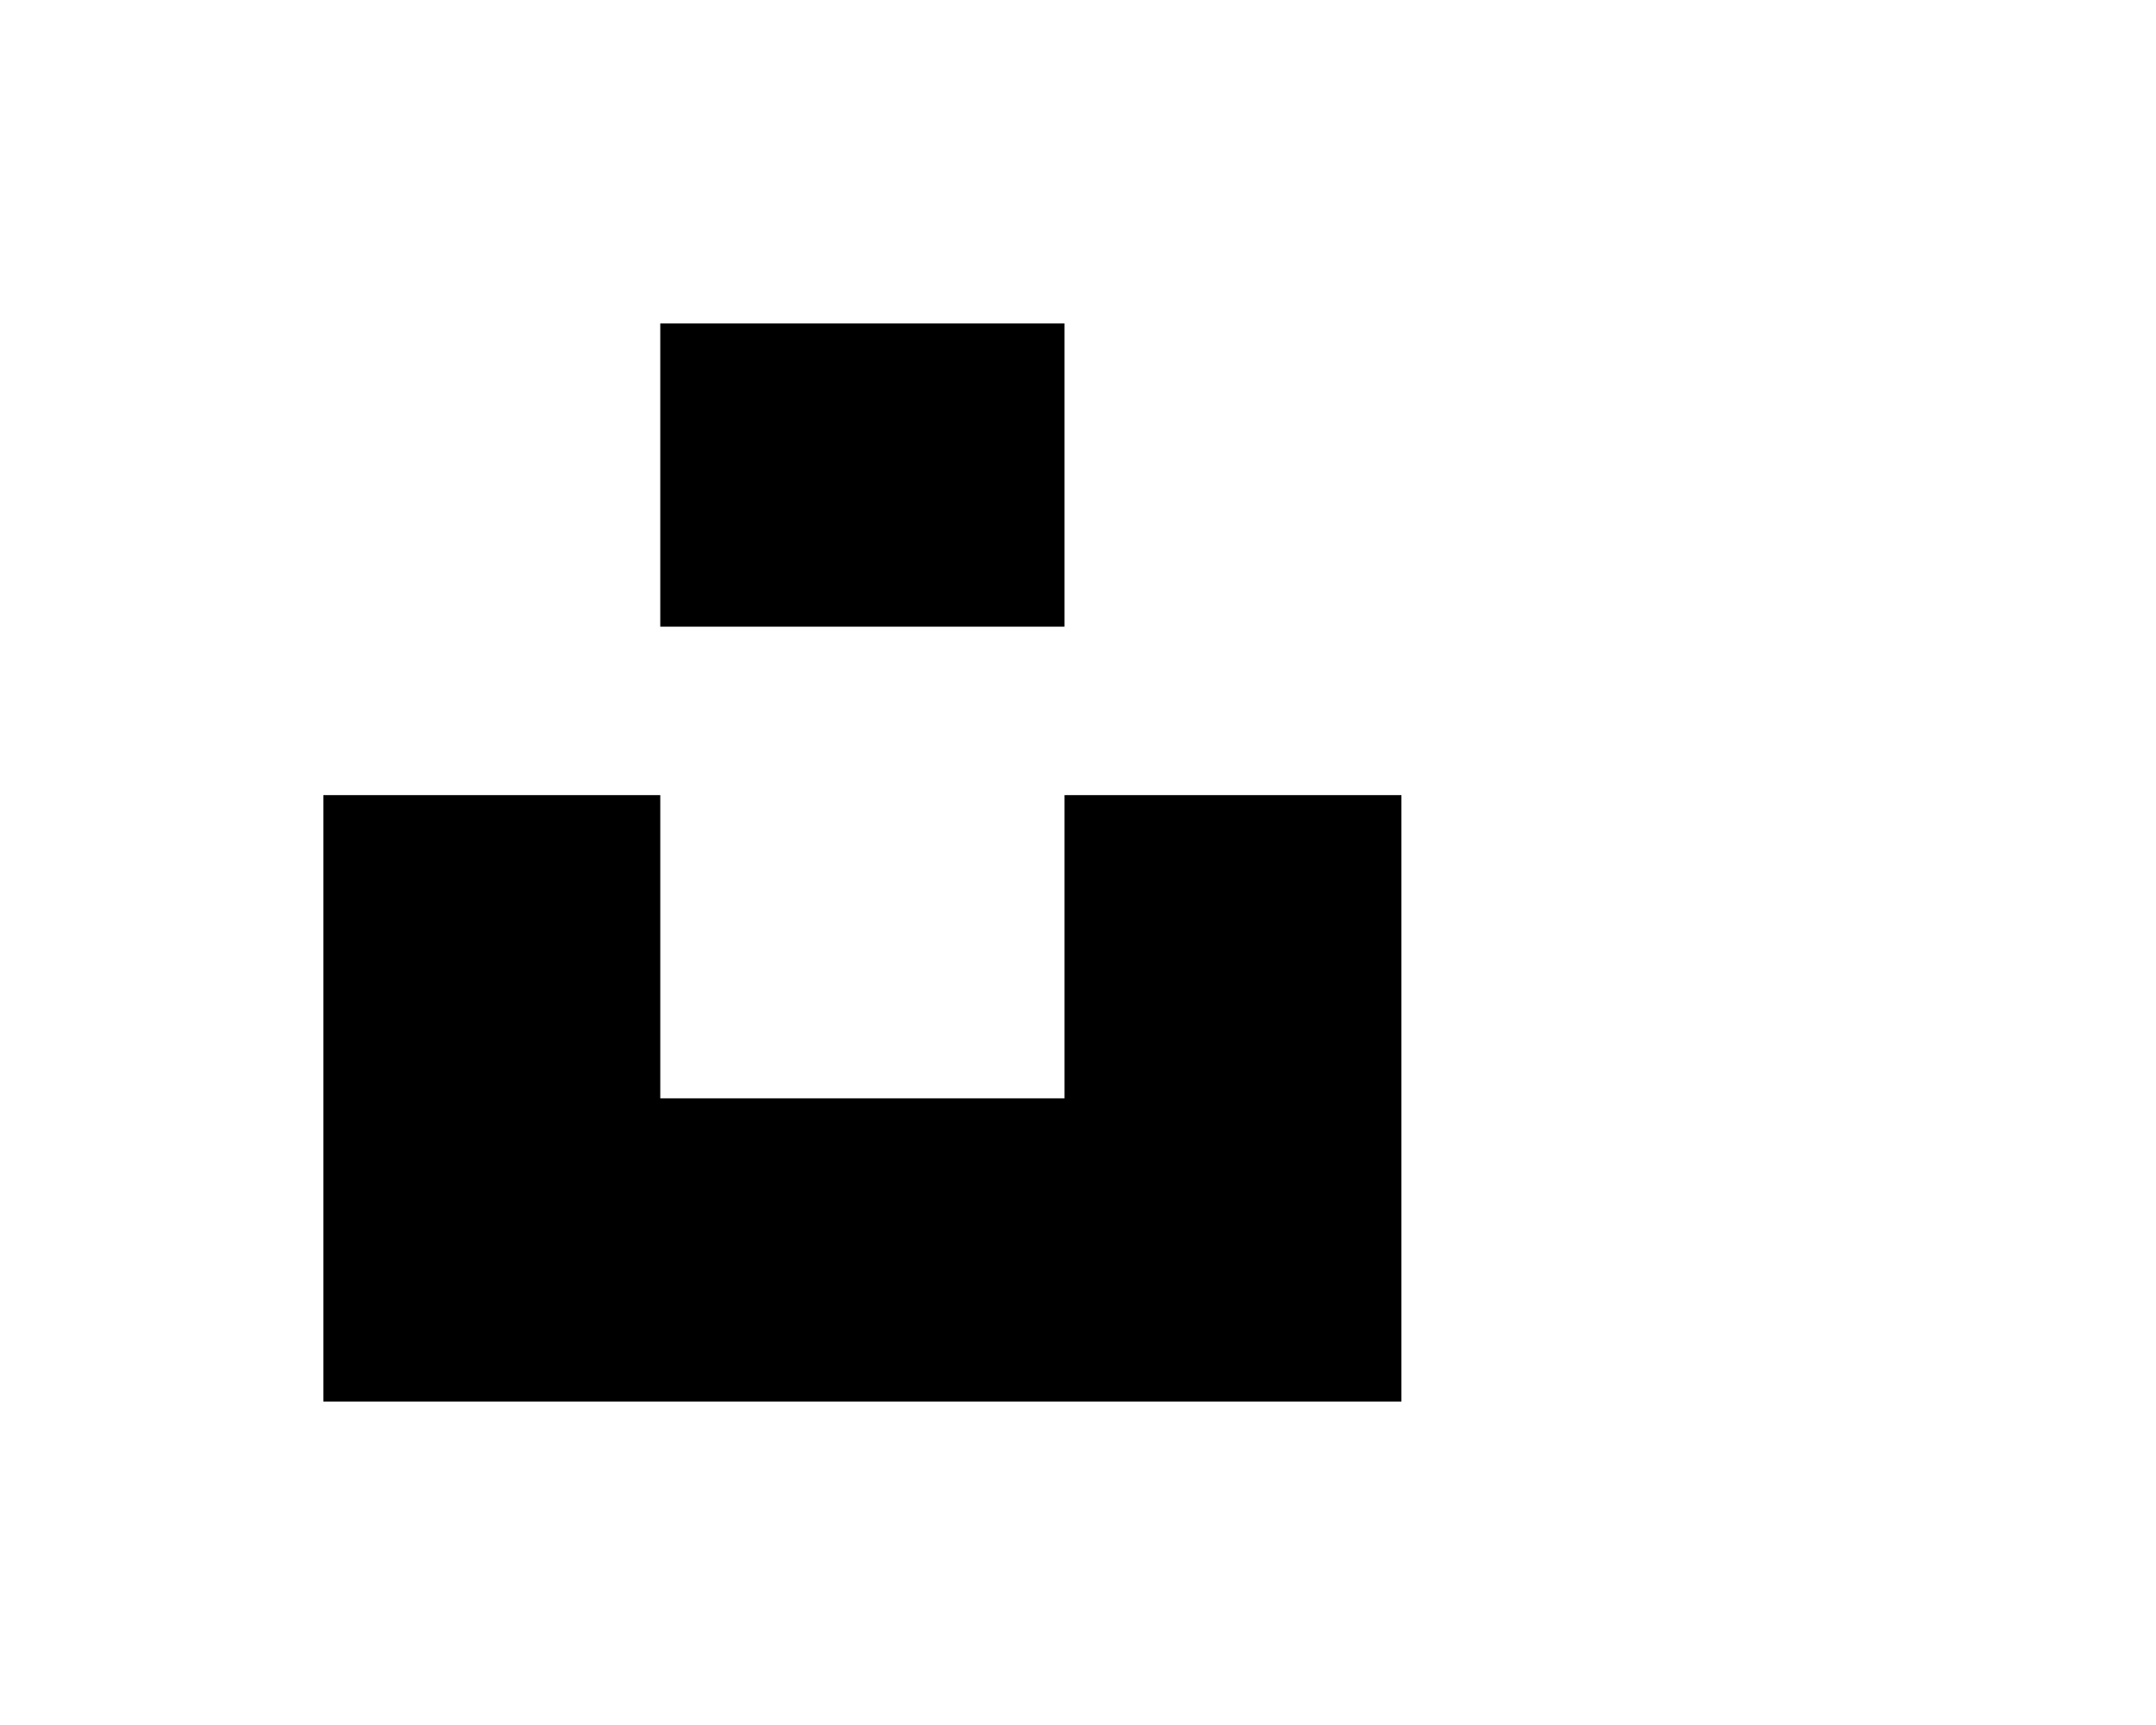 <svg width="80" height="64" viewBox="0 0 80 64" fill="none" xmlns="http://www.w3.org/2000/svg">
<path d="M24.5 23.25V12H39.5V23.25H24.5ZM39.5 29.5H52V52H12V29.5H24.5V40.75H39.5V29.5Z" fill="black"/>
</svg>
